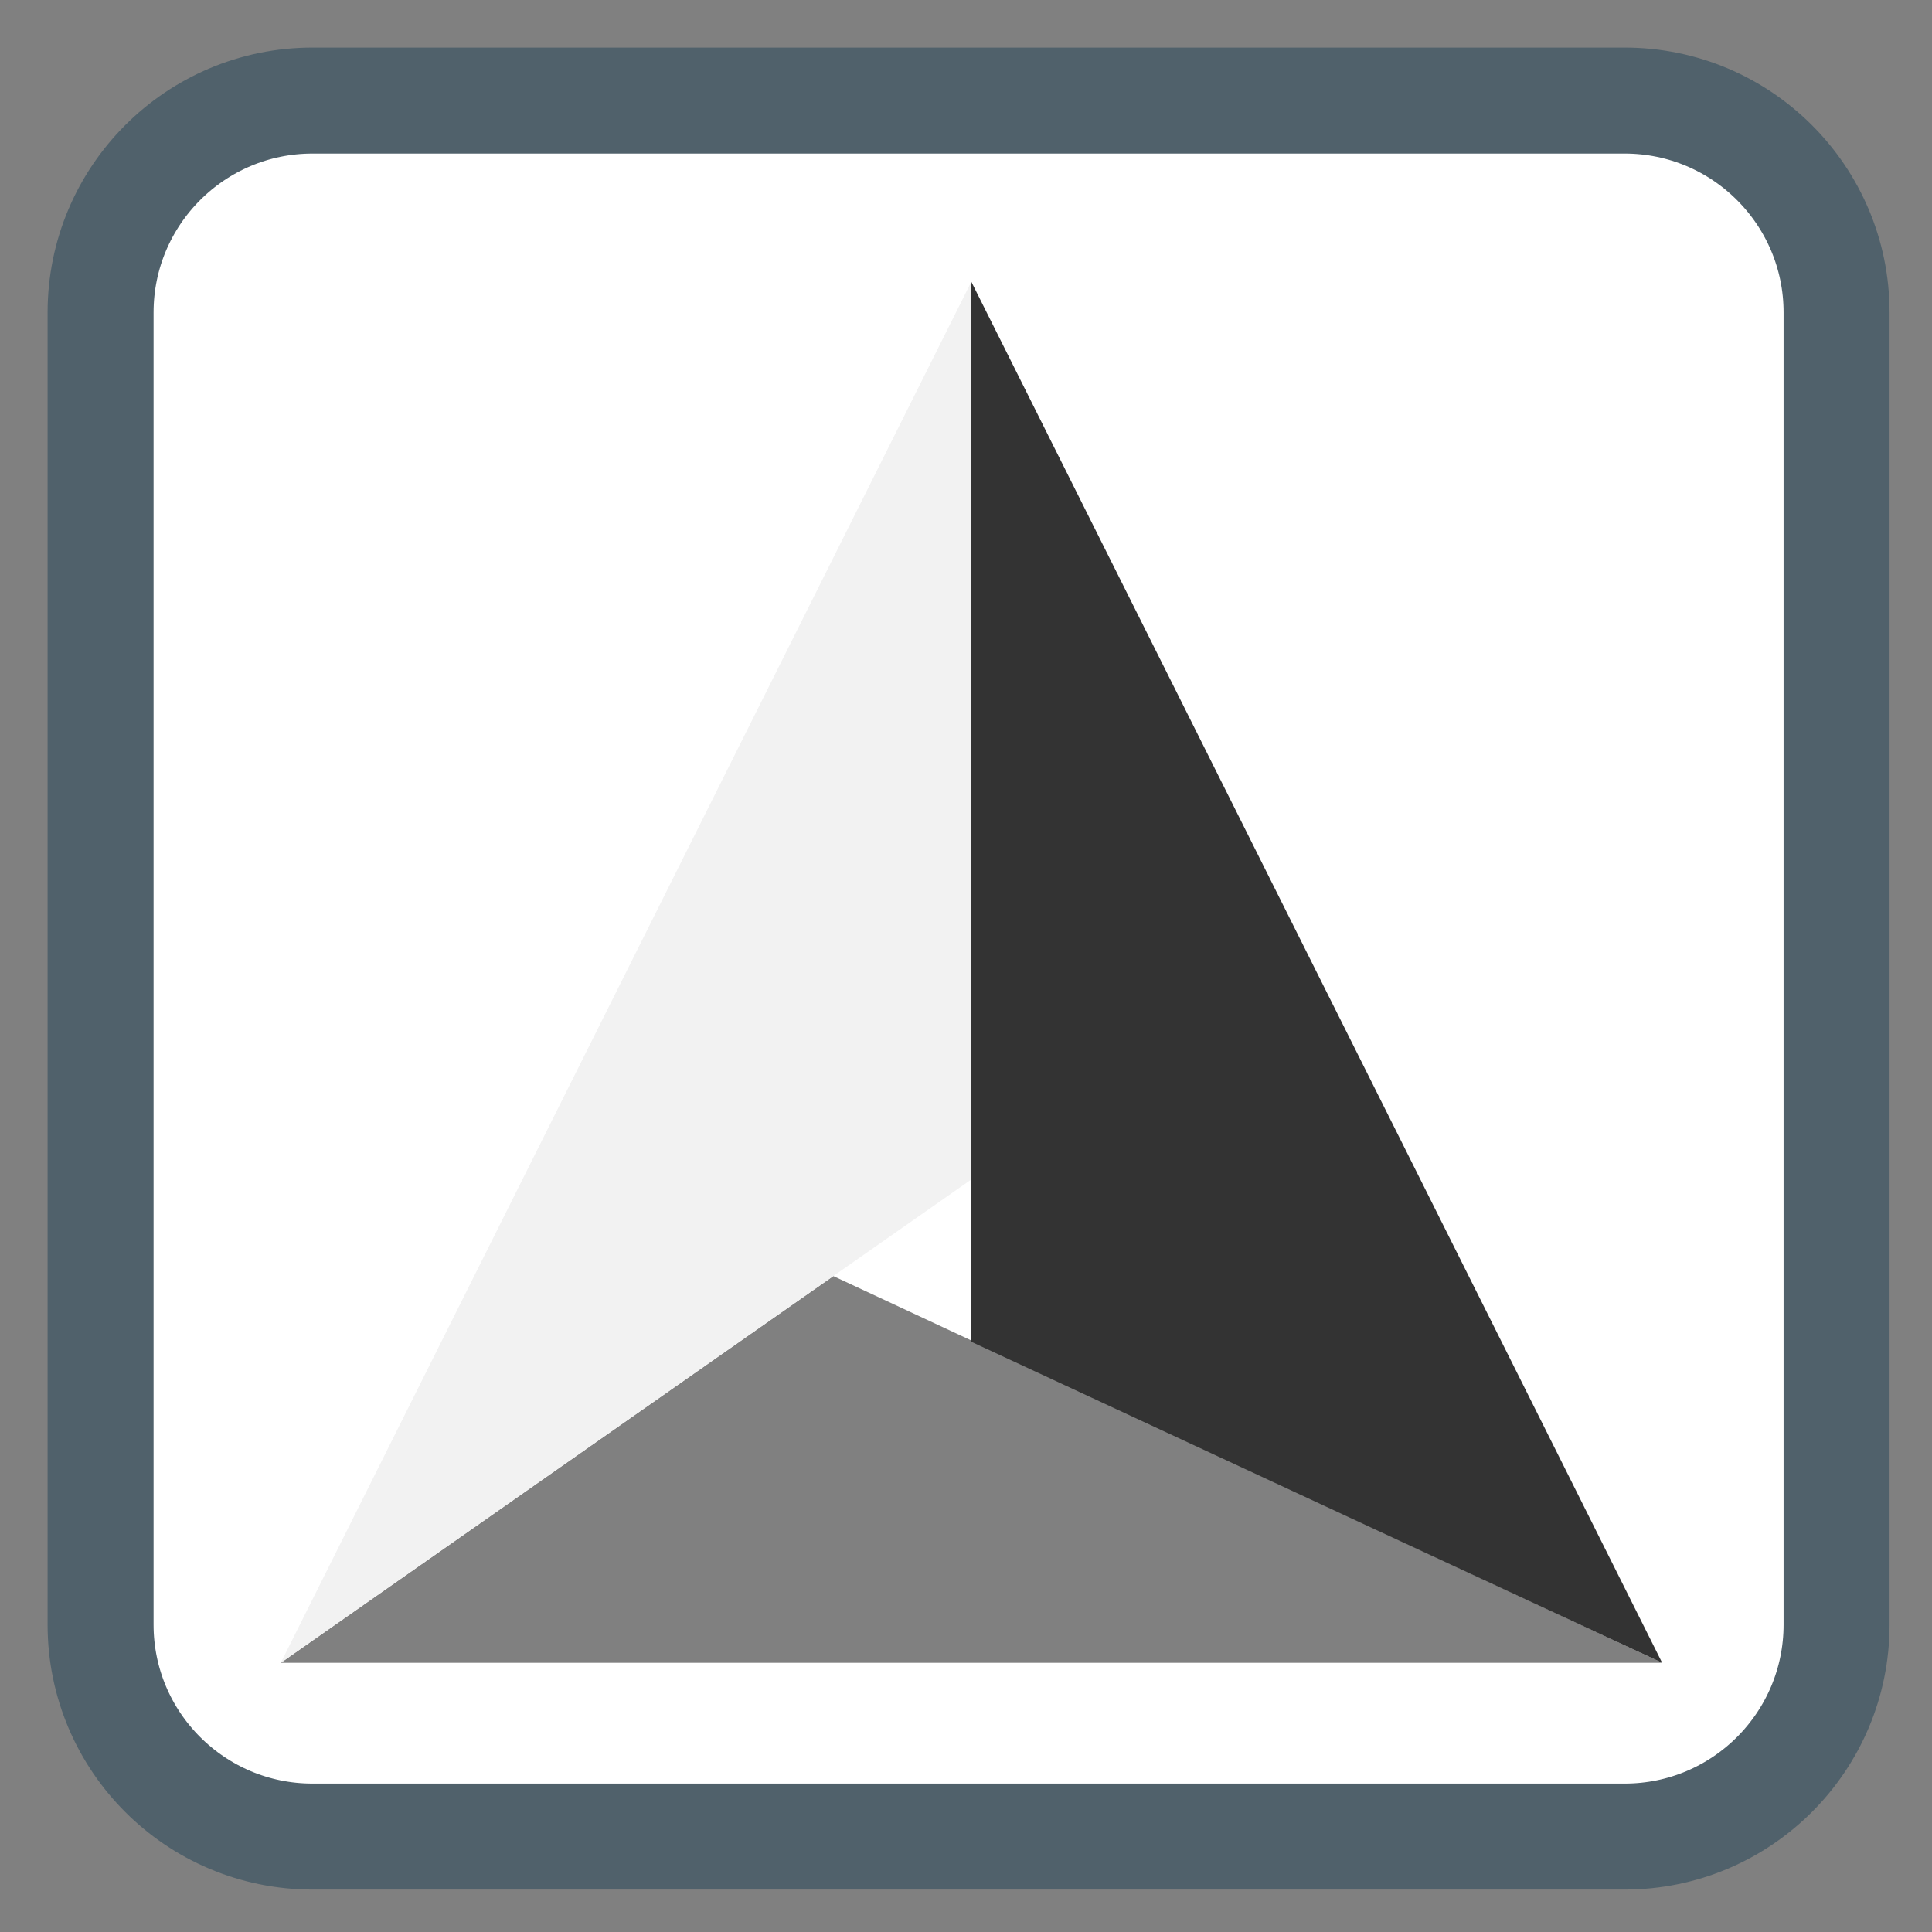 
<svg xmlns="http://www.w3.org/2000/svg" xmlns:xlink="http://www.w3.org/1999/xlink" width="24px" height="24px" viewBox="0 0 24 24" version="1.1">
<rect x="0" y="0" width="24" height="24" fill="#808080" stroke="none"/>
<g id="surface1">
<path style="fill-rule:nonzero;fill:rgb(100%,100%,100%);fill-opacity:1;stroke-width:7.003;stroke-linecap:butt;stroke-linejoin:miter;stroke:rgb(31.373%,38.039%,41.961%);stroke-opacity:1;stroke-miterlimit:4;" d="M 20.646 6.646 L 107.354 6.646 C 115.083 6.646 121.354 12.917 121.354 20.646 L 121.354 107.354 C 121.354 115.083 115.083 121.354 107.354 121.354 L 20.646 121.354 C 12.917 121.354 6.646 115.083 6.646 107.354 L 6.646 20.646 C 6.646 12.917 12.917 6.646 20.646 6.646 Z M 20.646 6.646 " transform="matrix(0.188,0,0,0.188,0,0)"/>
<path style=" stroke:none;fill-rule:nonzero;fill:rgb(50.196%,50.196%,50.196%);fill-opacity:1;" d="M 3.488 20.656 L 10.352 15.852 L 20.648 20.656 Z M 3.488 20.656 "/>
<path style=" stroke:none;fill-rule:nonzero;fill:rgb(94.902%,94.902%,94.902%);fill-opacity:1;" d="M 3.488 20.656 L 12.066 14.652 L 12.066 3.5 Z M 3.488 20.656 "/>
<path style=" stroke:none;fill-rule:nonzero;fill:rgb(20%,20%,20%);fill-opacity:1;" d="M 20.648 20.656 L 12.066 16.668 L 12.066 3.5 Z M 20.648 20.656 "/>
</g>
</svg>
